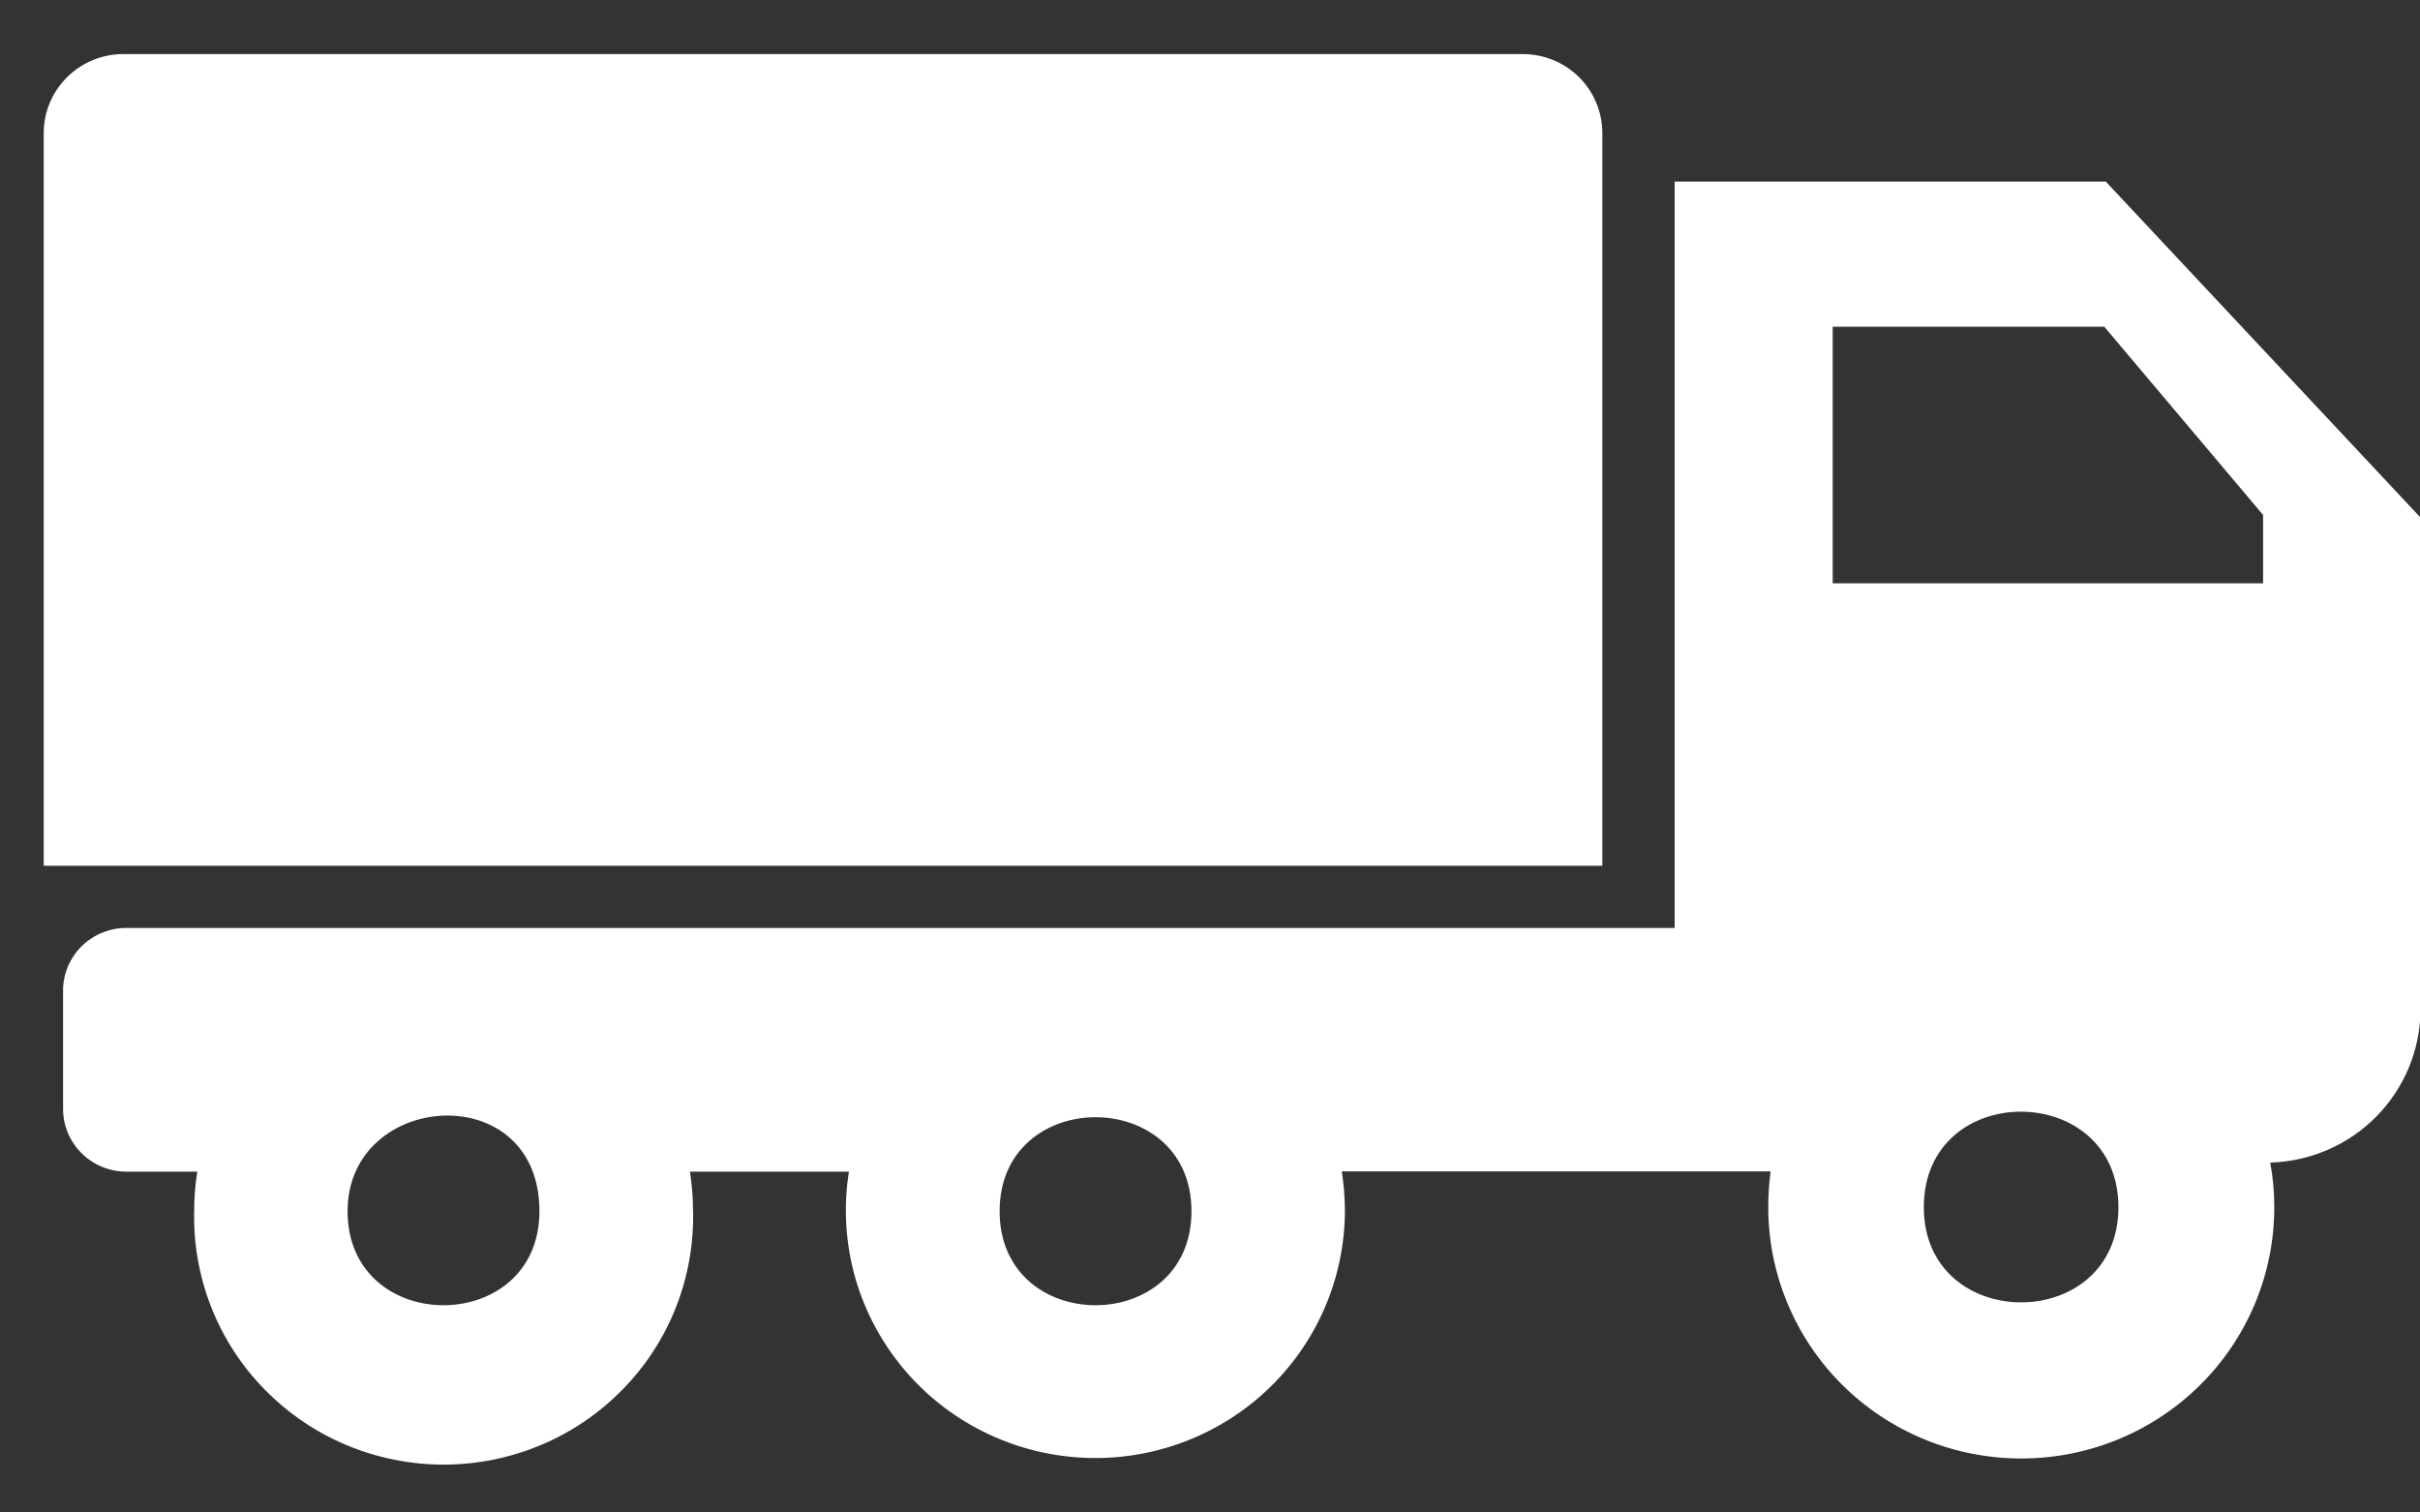 <svg width="32" height="20" viewBox="0 0 32 20" fill="none" xmlns="http://www.w3.org/2000/svg">
<rect x="0" y="0" width="32" height="20" fill="#333333" stroke="none"/>
<path fill-rule="evenodd" clip-rule="evenodd" d="M11.226 15.49C11.154 15.937 11.177 16.393 11.291 16.831C11.406 17.268 11.611 17.677 11.893 18.032C12.175 18.388 12.528 18.681 12.93 18.894C13.332 19.107 13.774 19.235 14.228 19.27C14.682 19.305 15.138 19.247 15.568 19.098C15.998 18.95 16.393 18.714 16.727 18.407C17.061 18.099 17.327 17.727 17.509 17.312C17.691 16.898 17.784 16.45 17.784 15.998C17.782 15.828 17.769 15.658 17.743 15.49H23.413C23.392 15.648 23.382 15.806 23.382 15.965C23.382 16.846 23.735 17.691 24.362 18.314C24.989 18.936 25.84 19.286 26.728 19.286C27.615 19.286 28.466 18.936 29.093 18.314C29.721 17.691 30.073 16.846 30.073 15.965C30.074 15.767 30.056 15.569 30.019 15.373C30.549 15.358 31.052 15.14 31.422 14.765C31.793 14.389 32.002 13.886 32.007 13.36V6.844L27.845 2.401H22.144V12.271H1.683C1.463 12.267 1.251 12.35 1.092 12.5C0.933 12.651 0.841 12.857 0.834 13.075V14.68C0.839 14.899 0.93 15.107 1.089 15.259C1.247 15.412 1.46 15.495 1.68 15.493H2.609C2.582 15.661 2.568 15.831 2.568 16.001C2.556 16.438 2.632 16.874 2.792 17.282C2.952 17.69 3.193 18.062 3.501 18.375C3.808 18.689 4.176 18.939 4.582 19.109C4.989 19.279 5.425 19.367 5.866 19.367C6.307 19.367 6.744 19.279 7.15 19.109C7.556 18.939 7.924 18.689 8.231 18.375C8.539 18.062 8.78 17.69 8.94 17.282C9.1 16.874 9.176 16.438 9.164 16.001C9.163 15.831 9.149 15.661 9.123 15.493H11.226V15.49ZM20.139 0.715H1.627C1.349 0.716 1.083 0.826 0.887 1.021C0.69 1.216 0.579 1.48 0.578 1.756L0.578 11.448H21.188V1.756C21.187 1.48 21.076 1.216 20.88 1.02C20.683 0.825 20.417 0.716 20.139 0.715ZM4.596 16.016C4.596 17.674 7.133 17.674 7.133 16.016C7.133 14.238 4.596 14.424 4.596 16.016ZM25.439 15.963C25.439 17.641 28.012 17.641 28.012 15.963C28.012 14.284 25.439 14.274 25.439 15.963ZM27.825 4.32L29.925 6.809V7.713H24.234V4.32H27.825ZM13.218 16.016C13.218 17.674 15.755 17.674 15.755 16.016C15.755 14.358 13.218 14.36 13.218 16.016Z" fill="white"/>
</svg>
